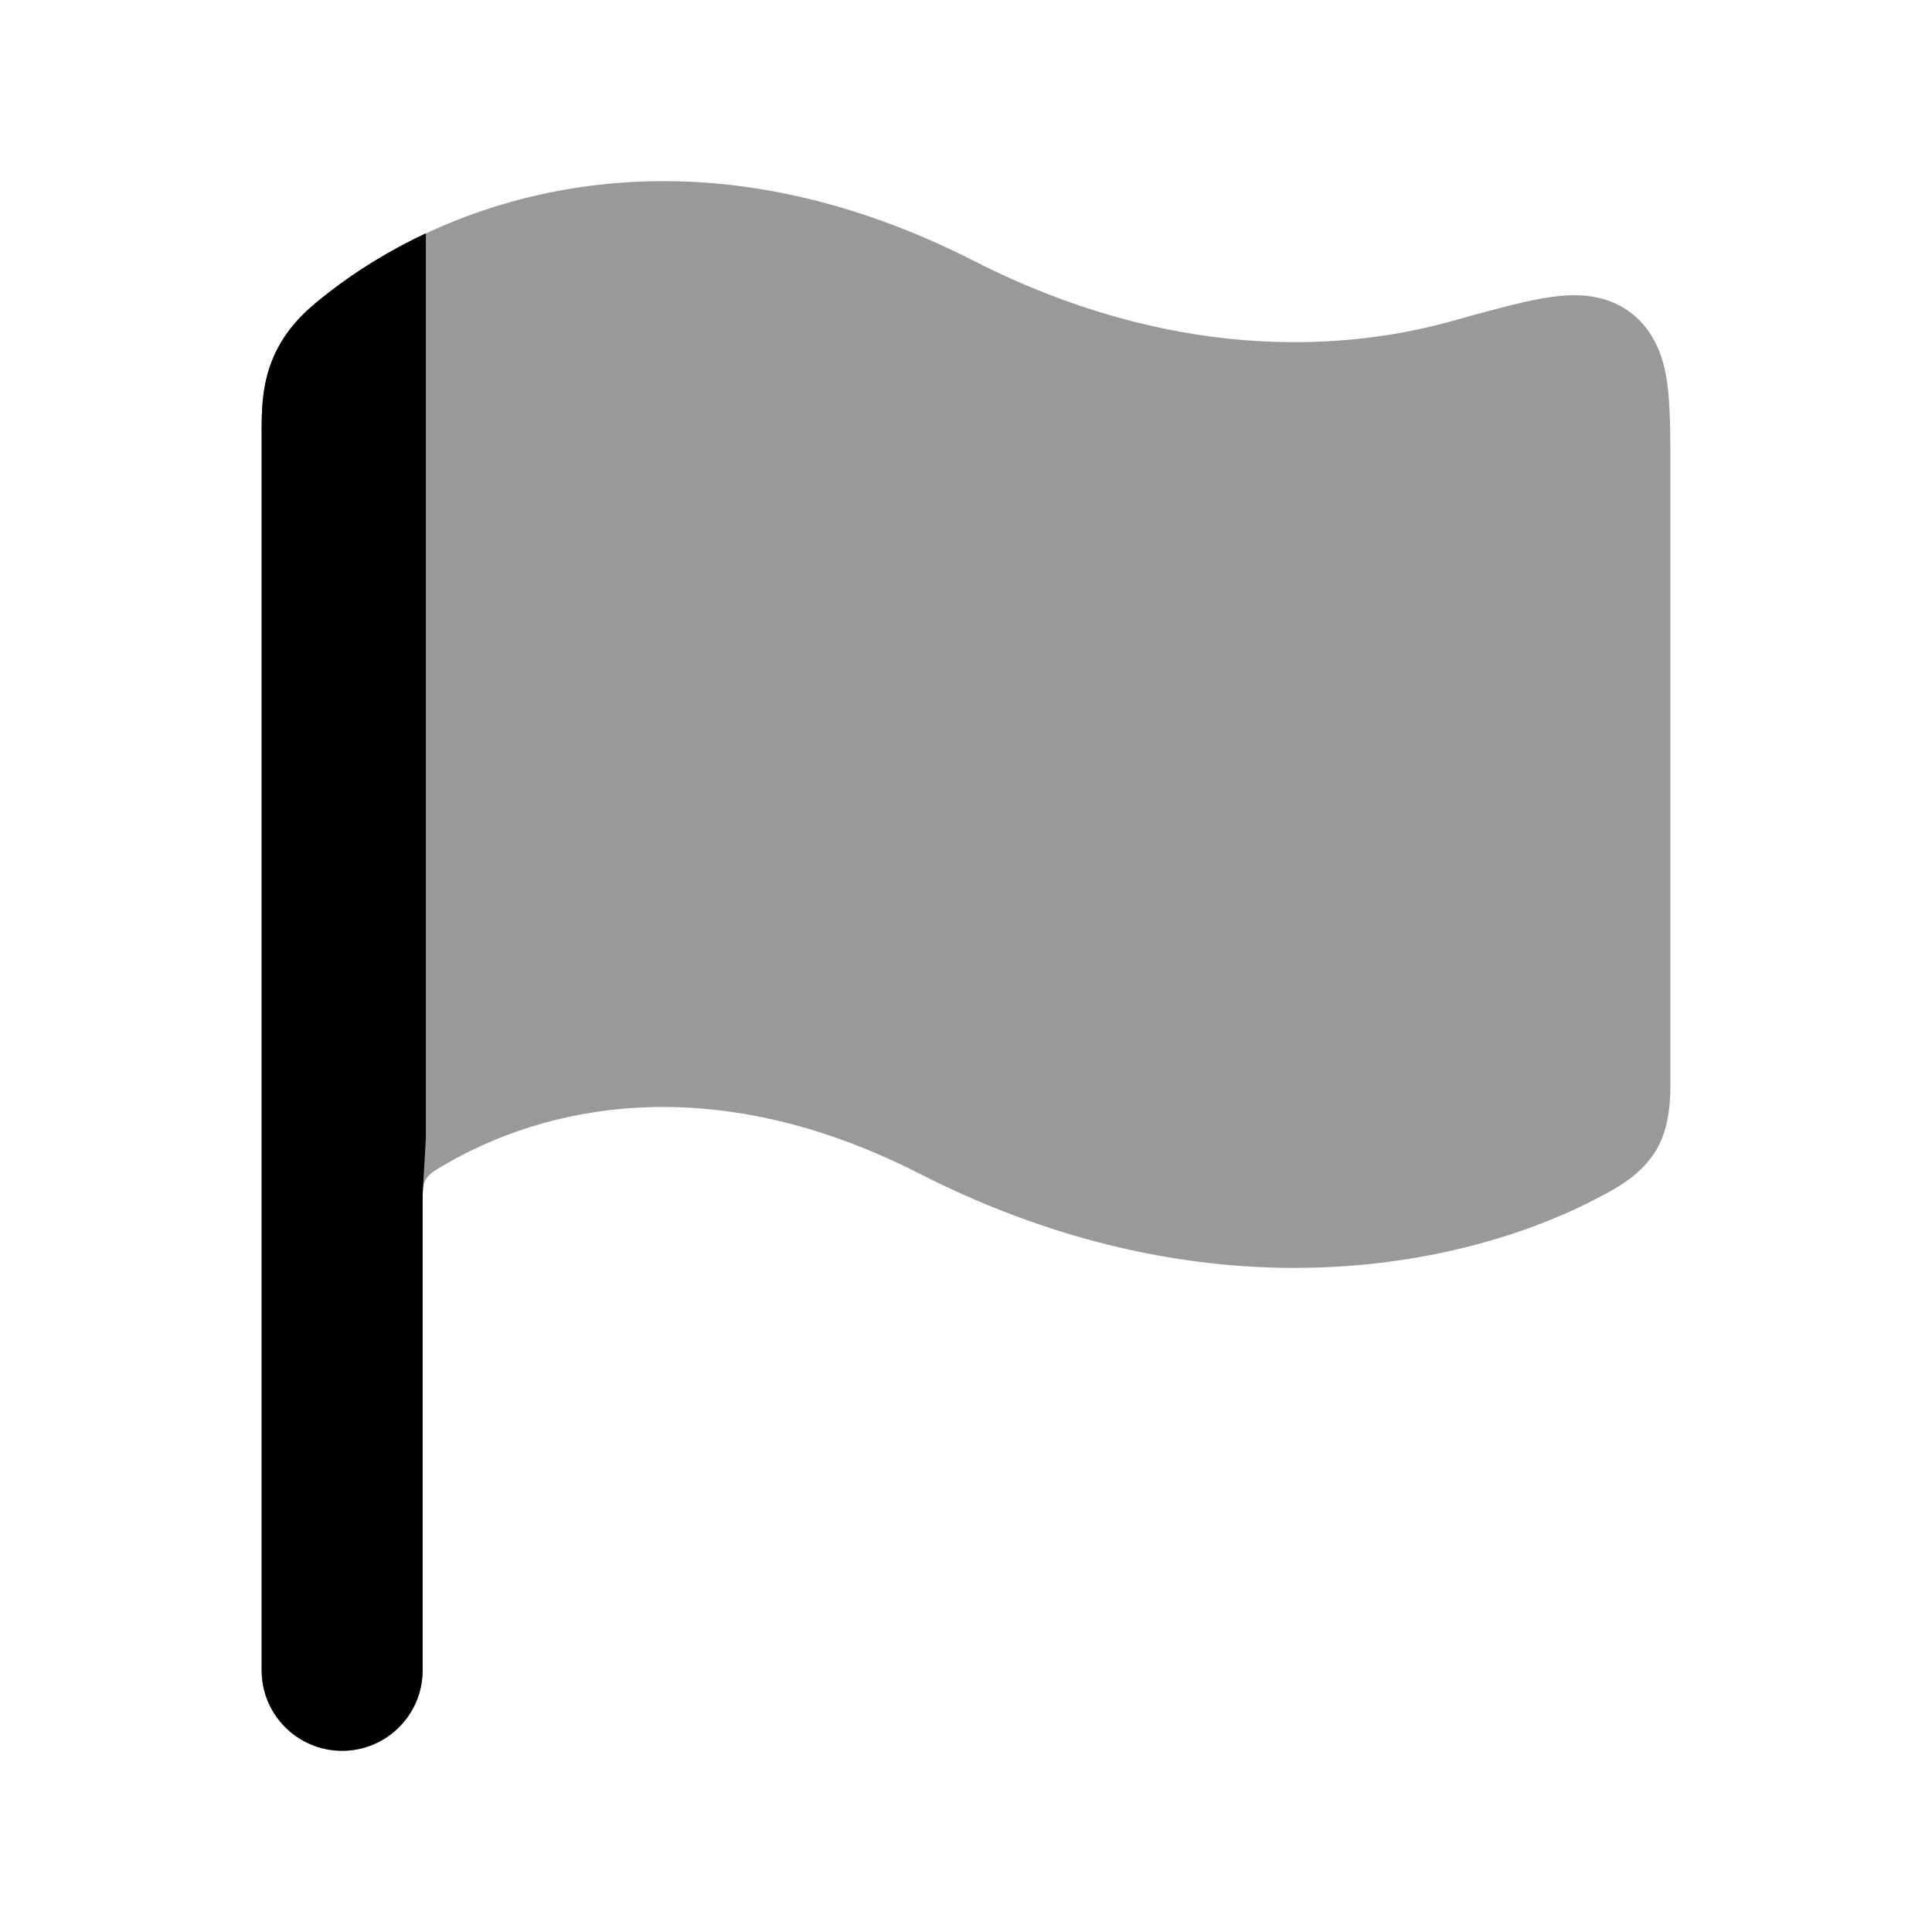 <svg width="24" height="24" viewBox="0 0 24 24" xmlns="http://www.w3.org/2000/svg">
<path opacity="0.4" d="M12.098 3.241C8.496 1.406 5.585 2.469 4.094 3.627C3.878 3.795 3.607 4.005 3.428 4.37C3.248 4.739 3.249 5.098 3.25 5.421L3.25 20.75C3.25 21.303 3.698 21.75 4.25 21.75C4.802 21.75 5.25 21.303 5.25 20.75L5.25 14.958C5.25 14.8 5.25 14.72 5.29 14.651C5.33 14.582 5.393 14.545 5.519 14.471C6.738 13.758 8.81 13.249 11.417 14.577C15.132 16.47 18.346 15.704 19.93 14.838C20.087 14.754 20.396 14.588 20.575 14.286C20.756 13.982 20.752 13.596 20.75 13.401L20.75 5.834C20.75 5.455 20.75 5.109 20.721 4.842C20.695 4.603 20.627 4.166 20.257 3.884C20.049 3.726 19.82 3.68 19.647 3.67C19.476 3.66 19.305 3.681 19.153 3.708C18.862 3.759 18.45 3.873 18.02 3.993C16.603 4.386 14.5 4.464 12.098 3.241Z" fill="currentColor"/>
<path d="M4.094 3.625C3.878 3.793 3.607 4.003 3.428 4.368C3.248 4.737 3.249 5.096 3.25 5.419L3.25 20.749C3.25 21.301 3.698 21.749 4.25 21.749C4.802 21.749 5.25 21.301 5.25 20.749L5.25 14.956C5.25 14.895 5.25 14.845 5.252 14.803C5.277 14.363 5.29 14.143 5.29 14.139C5.29 14.135 5.29 14.545 5.29 14.545L5.29 14.489V2.898C4.827 3.116 4.425 3.368 4.094 3.625Z" fill="currentColor"/>
</svg>
